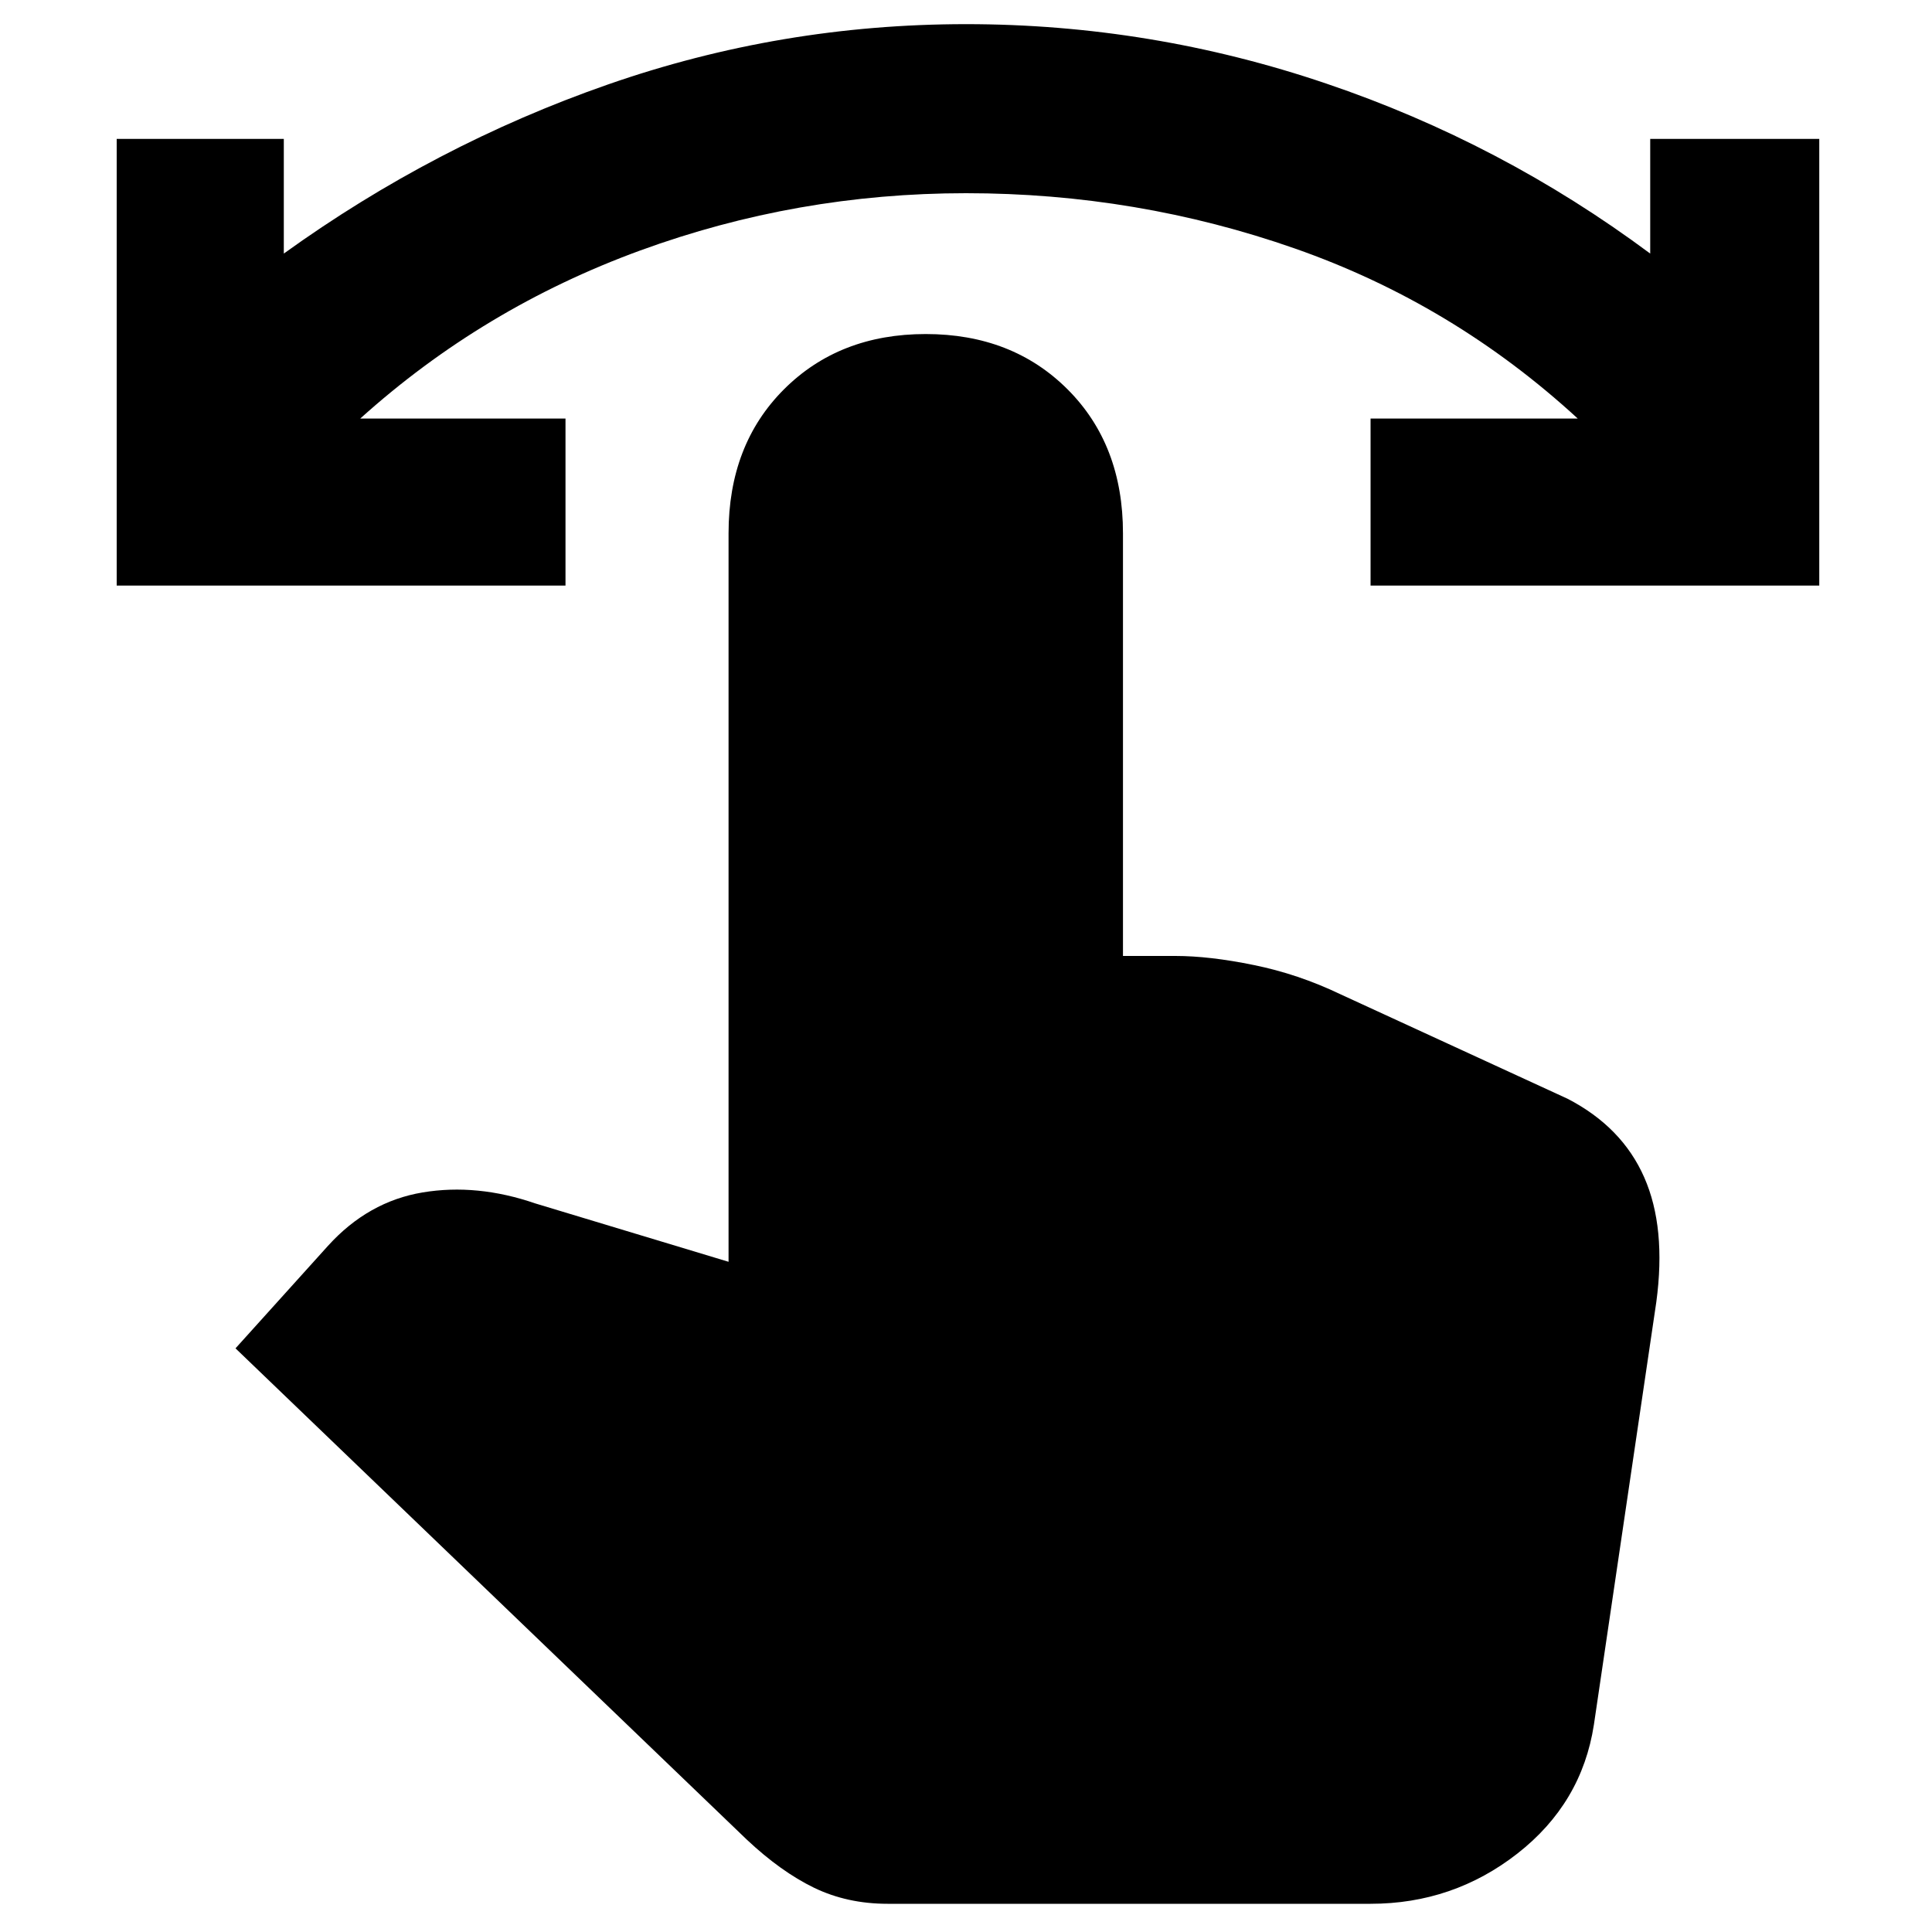 <svg xmlns="http://www.w3.org/2000/svg" height="20" width="20"><path d="M1.208 6.062V1.438H2.938V2.625Q4.5 1.5 6.292 0.875Q8.083 0.25 10 0.25Q11.917 0.25 13.729 0.865Q15.542 1.479 17.083 2.625V1.438H18.833V6.062H14.188V4.333H16.333Q15.042 3.146 13.406 2.573Q11.771 2 10 2Q8.25 2 6.625 2.594Q5 3.188 3.729 4.333H5.854V6.062ZM9.188 19.708Q8.771 19.708 8.427 19.542Q8.083 19.375 7.729 19.042L2.438 13.958L3.396 12.896Q3.812 12.438 4.375 12.344Q4.938 12.25 5.542 12.458L7.542 13.062V5.521Q7.542 4.604 8.115 4.031Q8.688 3.458 9.583 3.458Q10.479 3.458 11.052 4.031Q11.625 4.604 11.625 5.521V9.896H12.167Q12.521 9.896 12.979 9.99Q13.438 10.083 13.875 10.292L16.229 11.375Q16.792 11.667 17.021 12.188Q17.25 12.708 17.146 13.479L16.5 17.854Q16.375 18.667 15.708 19.188Q15.042 19.708 14.188 19.708Z"/></svg>
